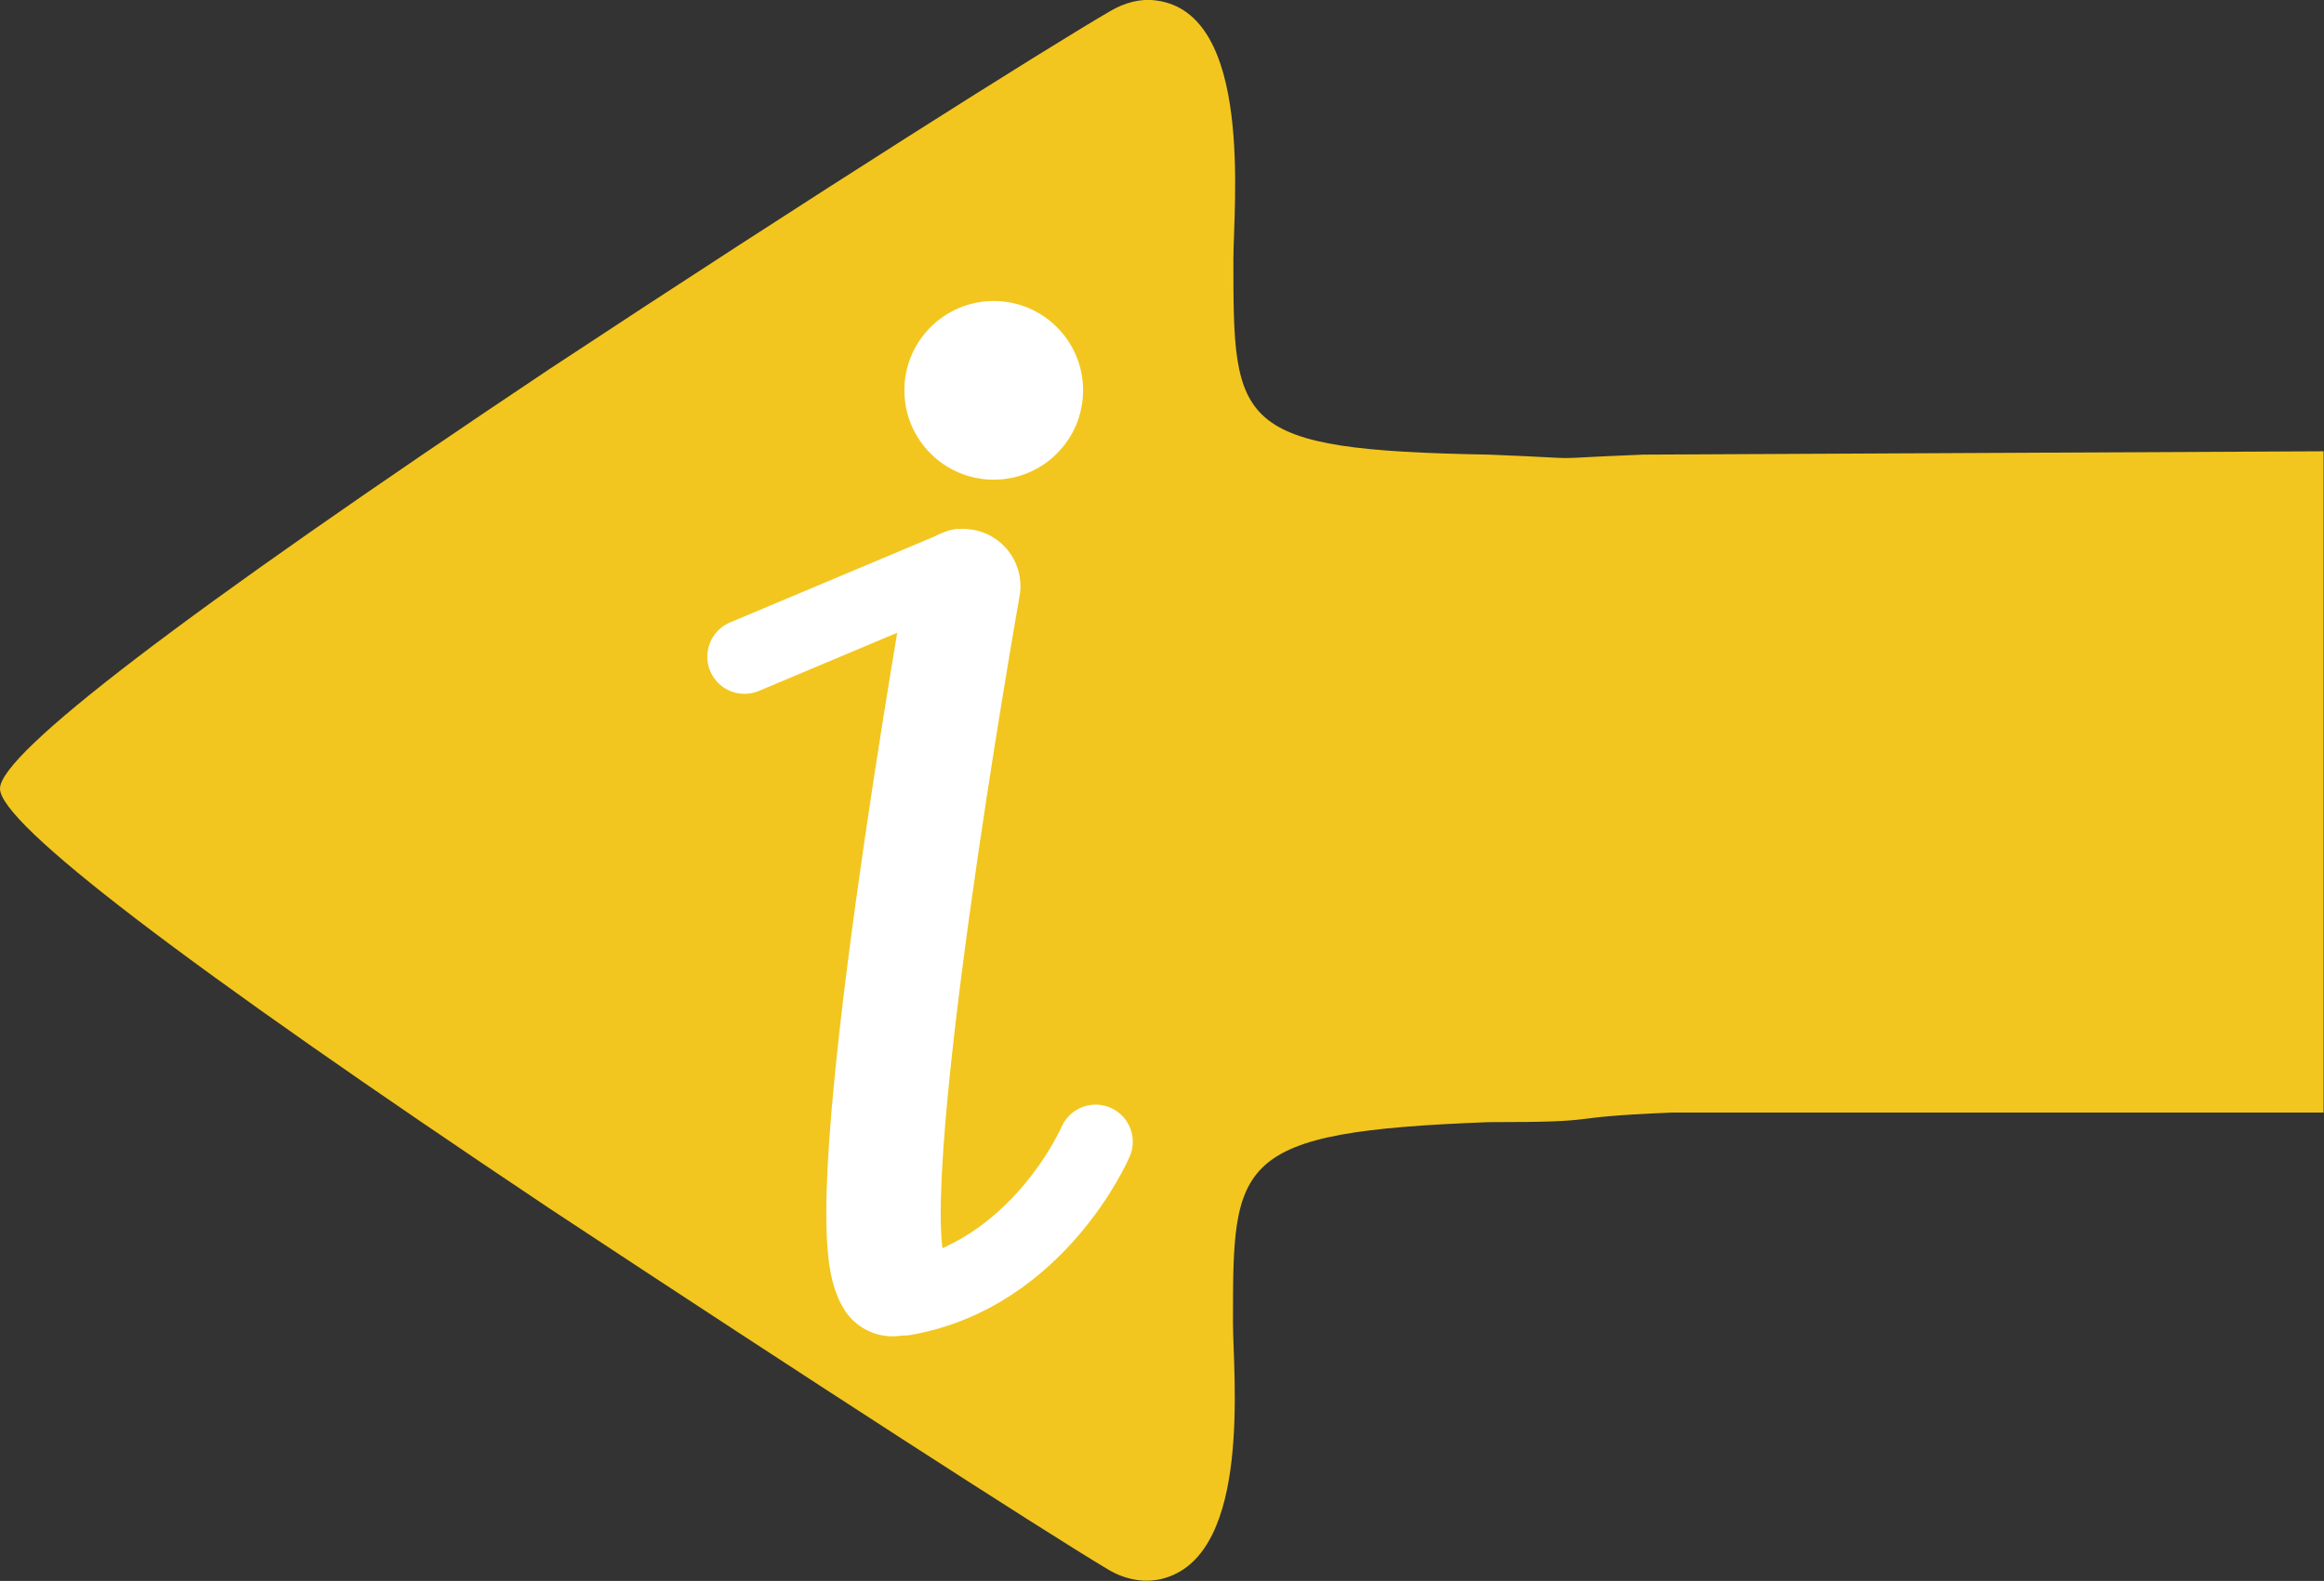 <?xml version="1.0" encoding="UTF-8"?>
<svg id="_Слой_2" data-name="Слой 2" xmlns="http://www.w3.org/2000/svg" viewBox="0 0 55.66 37.87">
  <rect x="0" y="0" width="55.66" height="37.87" fill="#333333" stroke="none"/>
  <defs>
    <style>
      .cls-1, .cls-2, .cls-3 {
        fill: #fff;
      }

      .cls-2 {
        stroke-width: 2.74px;
      }

      .cls-2, .cls-3 {
        stroke: #fff;
        stroke-linecap: round;
        stroke-linejoin: round;
      }

      .cls-3 {
        stroke-width: 1.78px;
      }

      .cls-4 {
        fill: #f2c61e;
      }
    </style>
  </defs>
  <g id="arrayPrev">
    <g>
      <path class="cls-4" d="m39.35,10.89c-2.77.11-.92.11-3.69,0-6.12-.11-6.12-.69-6.12-4.68,0-1.26.49-5.91-1.86-6.2-.38-.05-.75.06-1.08.25-1.53.89-7.09,4.39-13.44,8.58Q0,17.63,0,18.89t13.15,10.05c6.27,4.14,11.76,7.68,13.38,8.65.41.25.91.35,1.37.21,2.09-.62,1.63-4.9,1.63-6.12,0-3.88,0-4.57,6.12-4.8,3,0,1.5-.11,4.38-.23h15.62s0-15.84,0-15.84l-16.31.08Z"/>
      <g>
        <circle class="cls-1" cx="23.8" cy="9.35" r="2.14"/>
        <g>
          <path class="cls-2" d="m23.07,14.04s-2.68,15.13-1.69,16.6"/>
          <line class="cls-3" x1="17.83" y1="15.73" x2="22.99" y2="13.56"/>
          <path class="cls-3" d="m26.24,27.35s-1.37,3.19-4.58,3.75"/>
        </g>
      </g>
    </g>
  </g>
</svg>